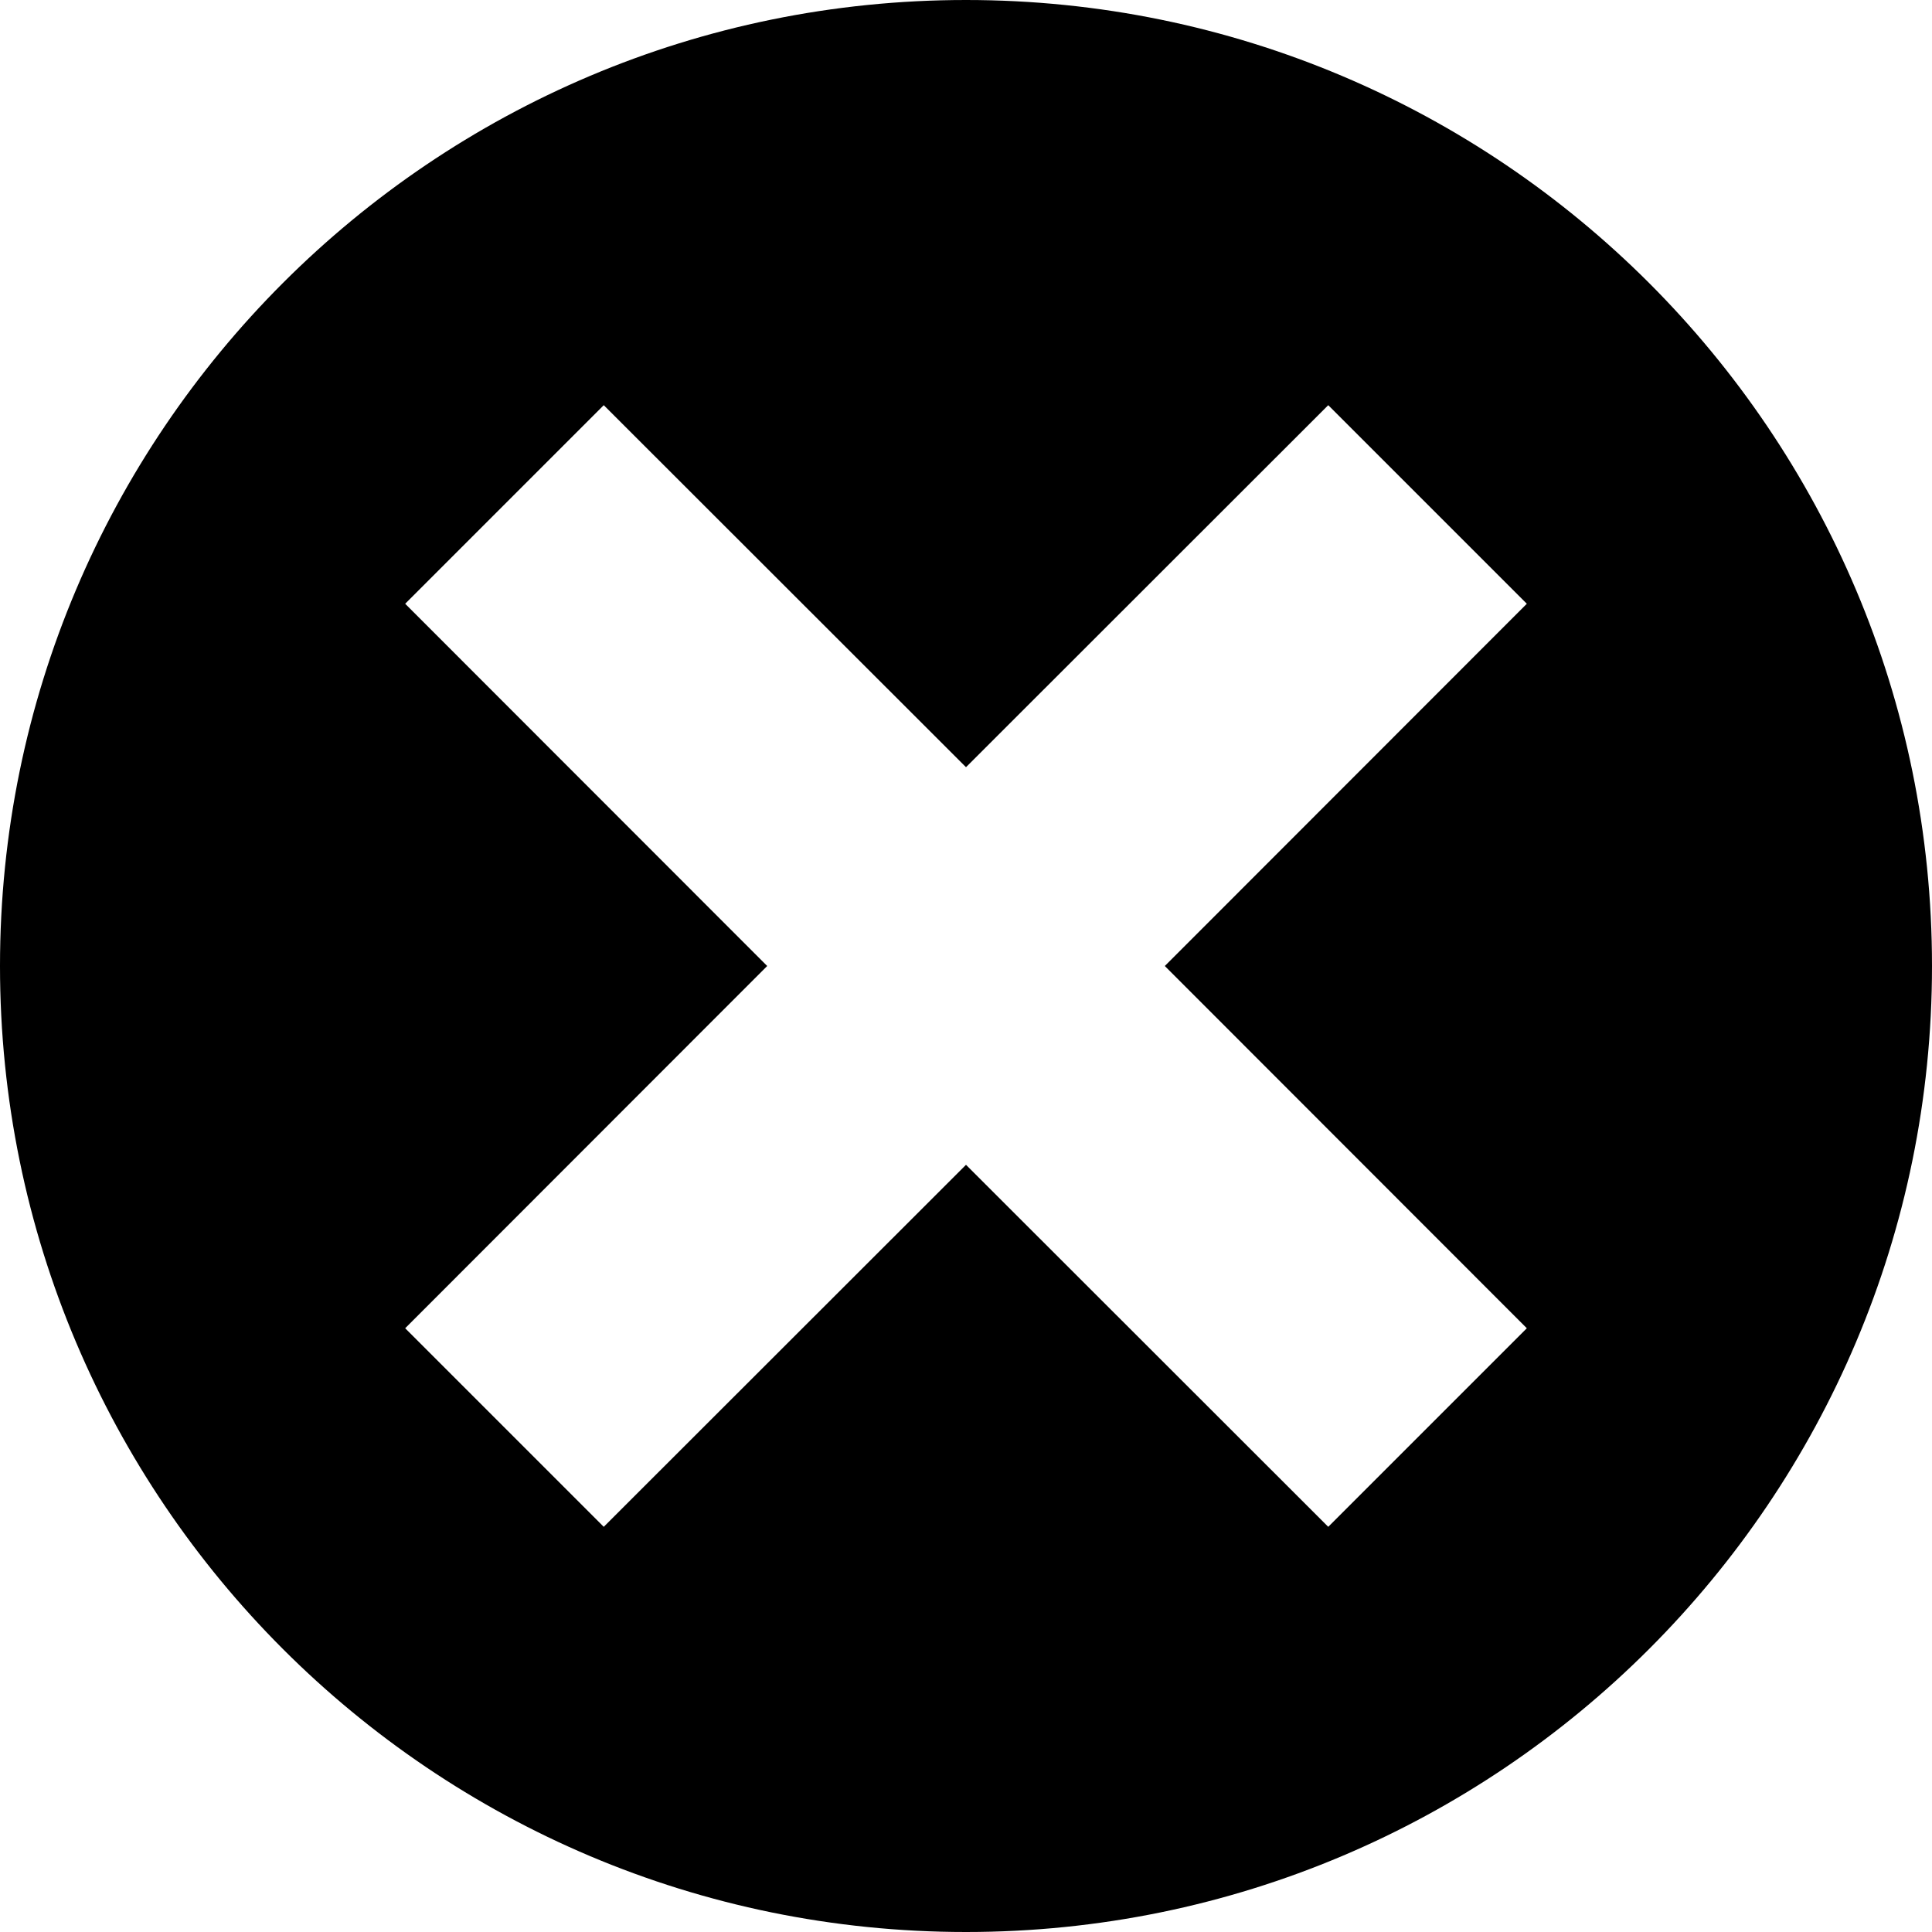 <?xml version="1.0" encoding="UTF-8"?>
<svg xmlns="http://www.w3.org/2000/svg" xmlns:xlink="http://www.w3.org/1999/xlink" width="32" height="32" viewBox="0 0 32 32" version="1.1">
<g id="surface1">
<path style=" stroke:none;fill-rule:nonzero;fill:rgb(0%,0%,0%);fill-opacity:1;" d="M 16 0 C 7.164 0 0 7.164 0 16 C 0 24.836 7.164 32 16 32 C 24.836 32 32 24.836 32 16 C 32 7.164 24.836 0 16 0 Z M 10 6.711 L 16 12.707 L 22 6.711 L 25.289 10 L 19.293 16 L 25.289 22 L 22 25.289 L 16 19.293 L 10 25.289 L 6.711 22 L 12.707 16 L 6.711 10 Z M 10 6.711 "/>
</g>
</svg>
